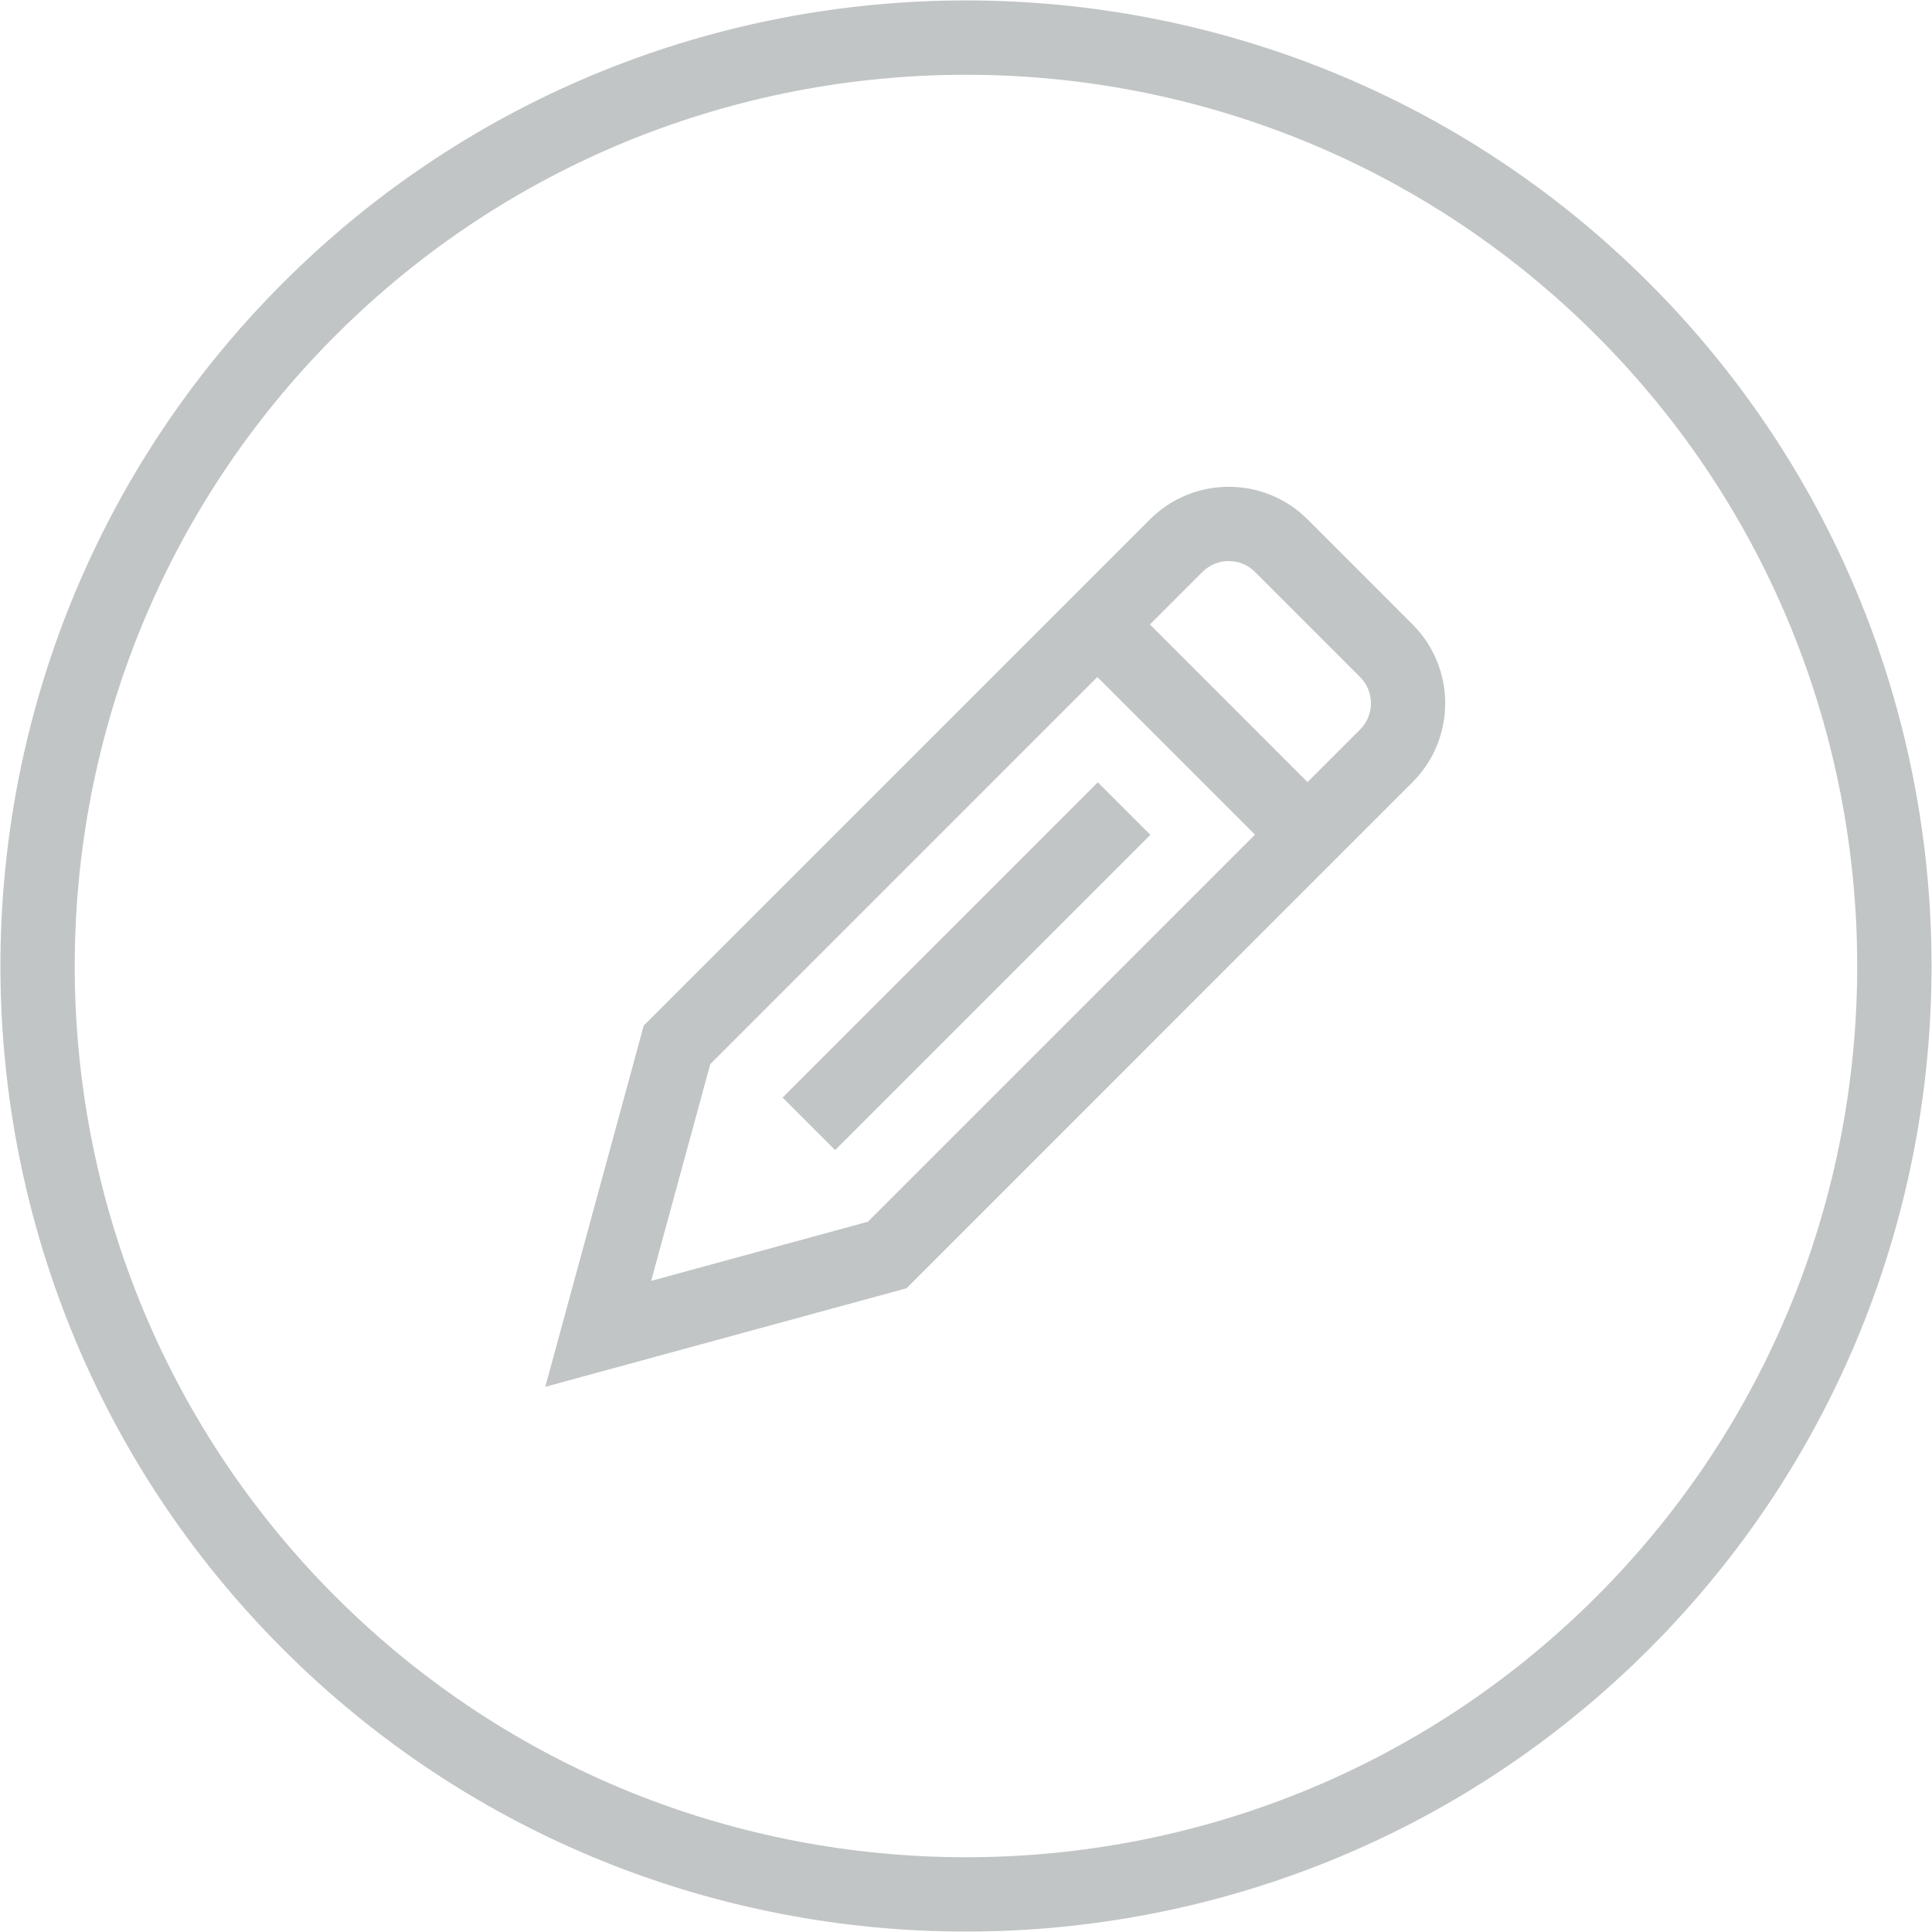 <?xml version="1.0" encoding="iso-8859-1"?>
<!-- Generator: Adobe Illustrator 16.0.0, SVG Export Plug-In . SVG Version: 6.00 Build 0)  -->
<!DOCTYPE svg PUBLIC "-//W3C//DTD SVG 1.1//EN" "http://www.w3.org/Graphics/SVG/1.1/DTD/svg11.dtd">
<svg version="1.1" id="Layer_1" xmlns="http://www.w3.org/2000/svg" xmlns:xlink="http://www.w3.org/1999/xlink" x="0px" y="0px"
	 width="52px" height="52px" viewBox="0 0 52 52" style="enable-background:new 0 0 52 52;" xml:space="preserve">
<g>
	<path style="fill:#C2C5C5;" d="M38.021,16.808l-2.828-2.829c-1.169-1.169-3.073-1.169-4.242,0L17.327,27.602l-2.651,9.724
		l9.723-2.652L38.021,21.05C39.19,19.881,39.19,17.978,38.021,16.808z M33.778,15.394l2.828,2.828c0.391,0.39,0.391,1.024,0,1.415
		l-1.414,1.414l-4.242-4.243l1.414-1.414C32.754,15.003,33.388,15.003,33.778,15.394z M17.526,34.475l1.591-5.834l10.418-10.419
		l4.243,4.243L23.359,32.883L17.526,34.475z"/>
	
		<rect x="25" y="20" transform="matrix(-0.707 -0.707 0.707 -0.707 26.012 62.77)" style="fill:#C2C5C5;" width="2" height="12.001"/>
	<path style="fill:#C2C5C5;" d="M44.385,7.615c-10.138-10.138-26.632-10.138-36.77,0s-10.138,26.632,0,36.77s26.632,10.138,36.77,0
		S54.522,17.753,44.385,7.615z M9.029,42.971c-9.357-9.357-9.356-24.584,0-33.941c9.357-9.357,24.584-9.357,33.941,0
		c9.356,9.357,9.357,24.584,0,33.941C33.614,52.327,18.386,52.327,9.029,42.971z"/>
</g>
</svg>
